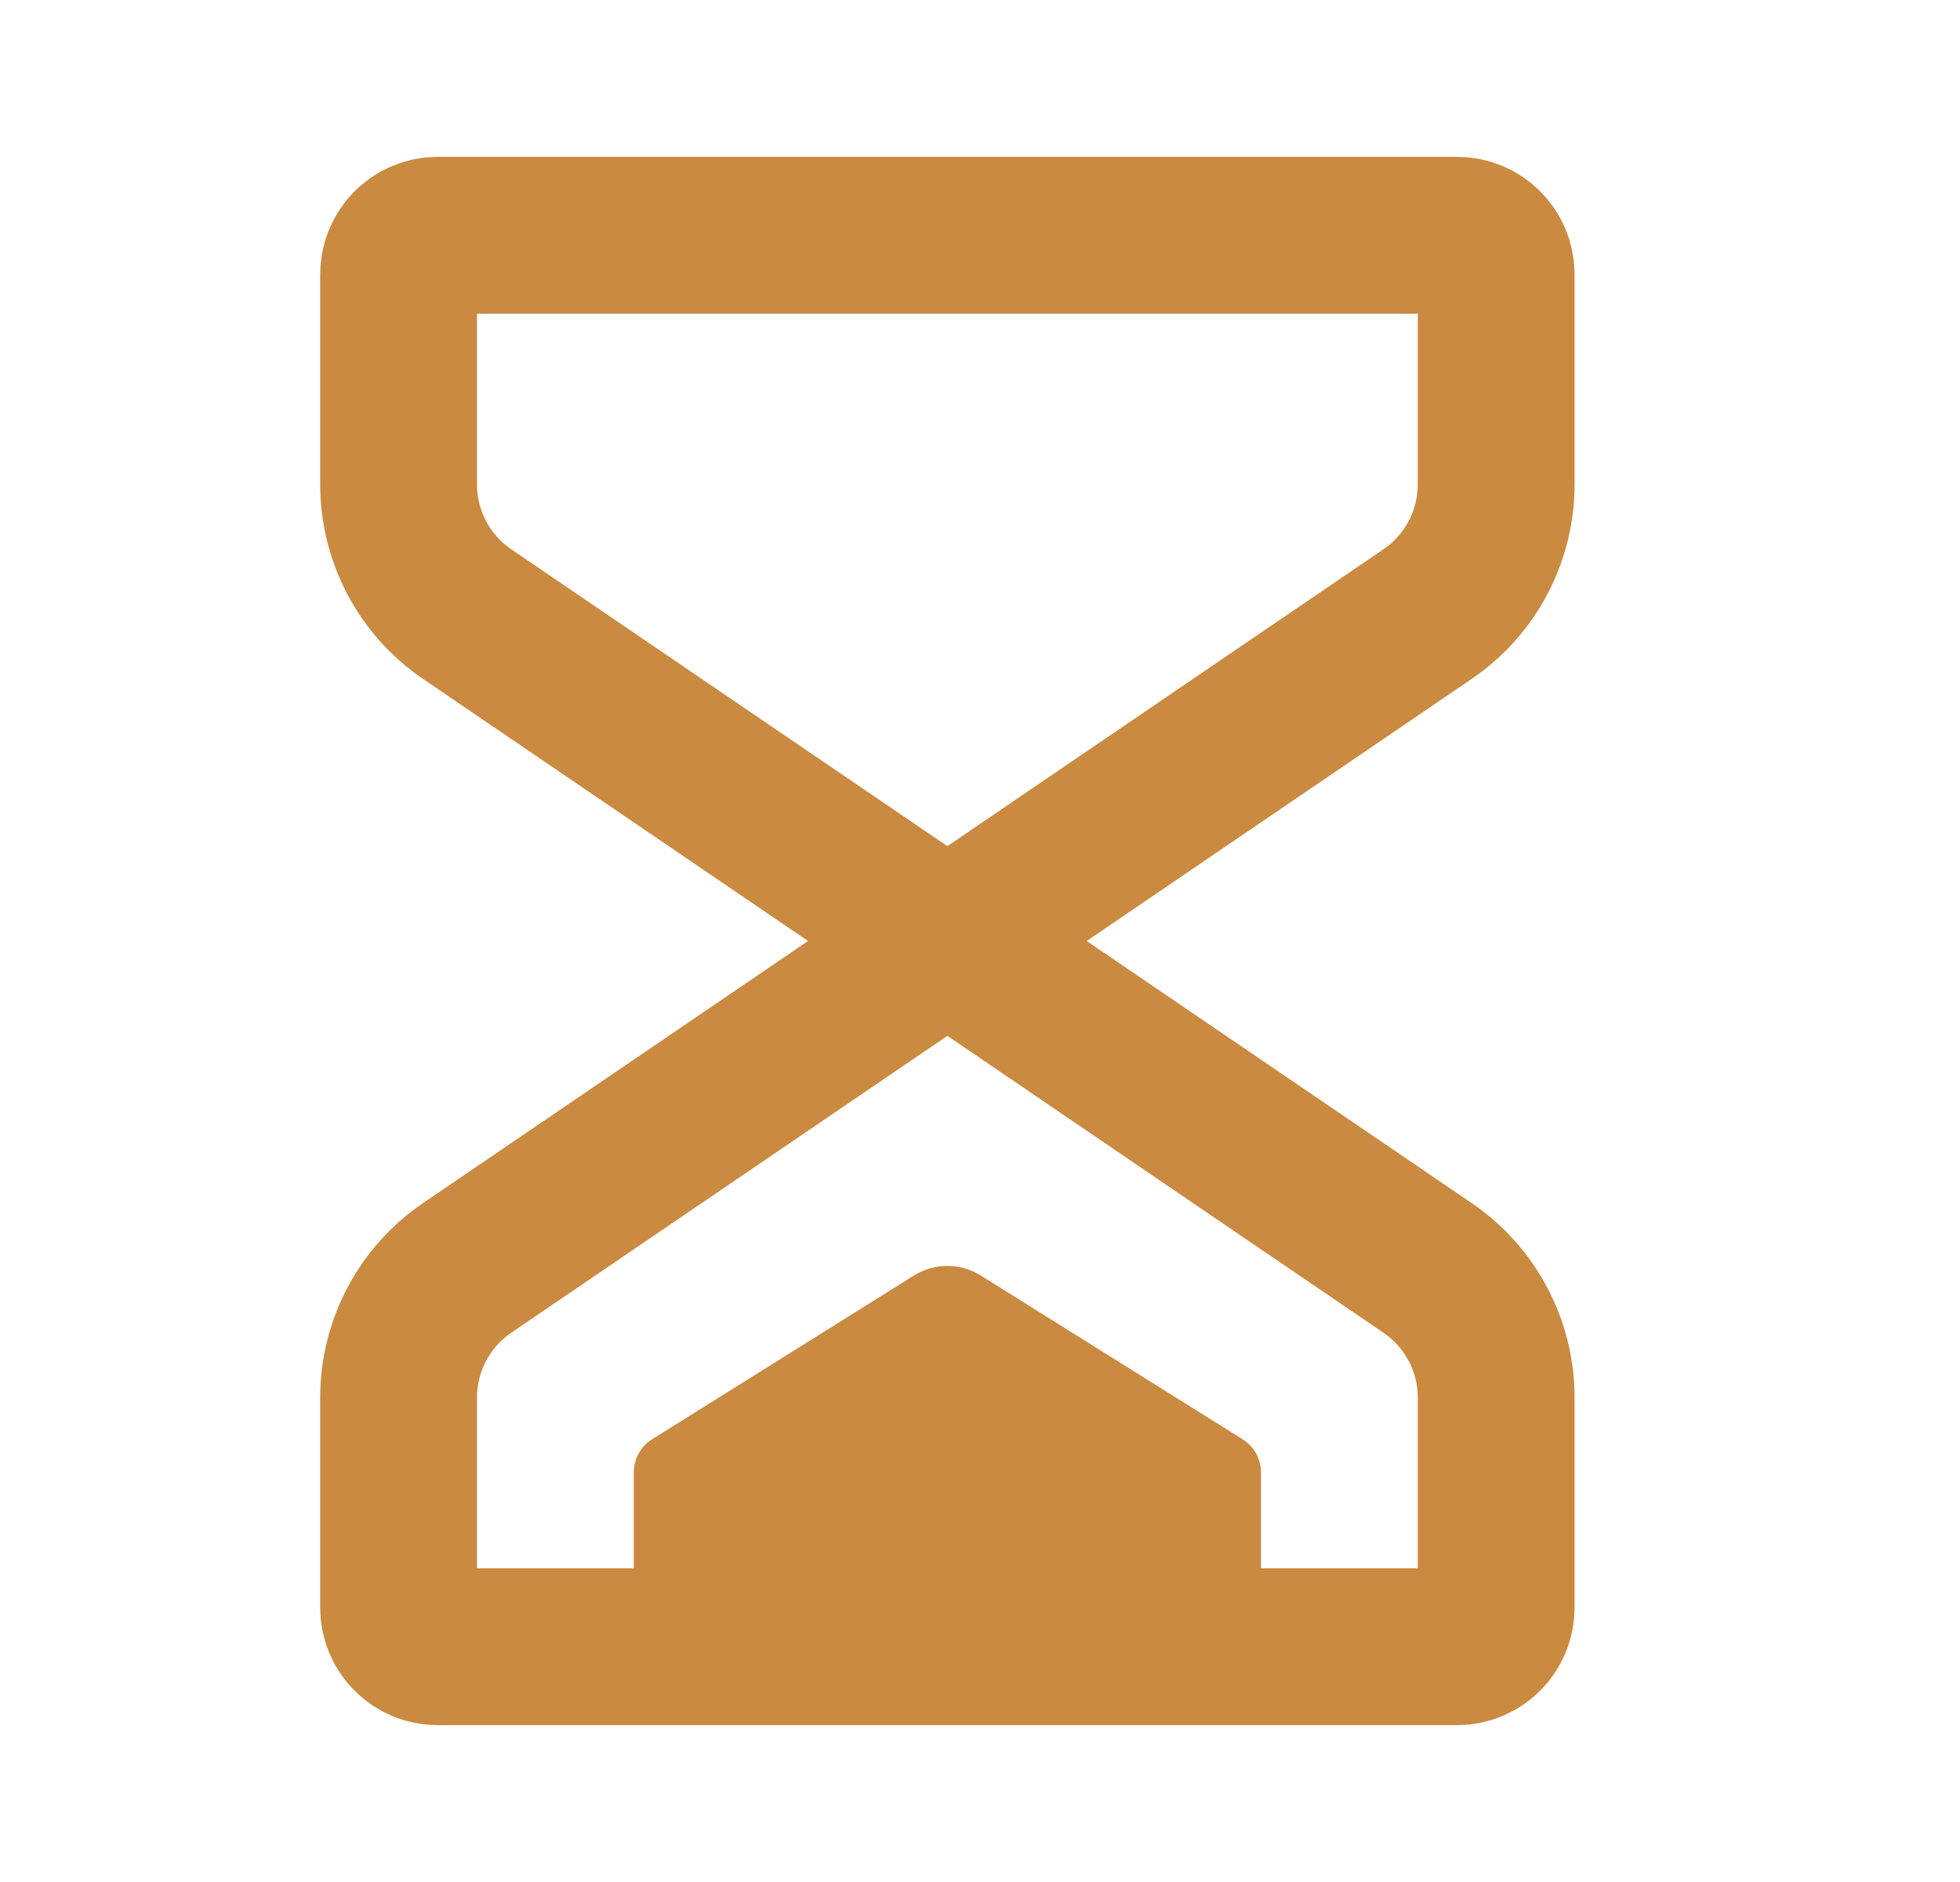<svg width="25" height="24" viewBox="0 0 25 24" fill="none" xmlns="http://www.w3.org/2000/svg">
<path d="M12.084 12L18.209 16.169C18.756 16.542 19.084 17.161 19.084 17.823V20.5C19.084 20.776 18.86 21 18.584 21H5.584C5.307 21 5.084 20.776 5.084 20.5V17.823C5.084 17.161 5.411 16.542 5.958 16.169L12.084 12ZM12.084 12L18.209 7.831C18.756 7.458 19.084 6.839 19.084 6.177V3.5C19.084 3.224 18.86 3 18.584 3H5.584C5.307 3 5.084 3.224 5.084 3.5V6.177C5.084 6.839 5.411 7.458 5.958 7.831L12.084 12Z" stroke="#CA8A40" stroke-width="2" stroke-linecap="round" stroke-linejoin="round"/>
<path d="M16.084 18.777V20.85C16.084 20.933 16.016 21 15.934 21H8.234C8.151 21 8.084 20.933 8.084 20.85V18.777C8.084 18.605 8.172 18.445 8.319 18.353L11.659 16.265C11.919 16.103 12.248 16.103 12.508 16.265L15.848 18.353C15.995 18.445 16.084 18.605 16.084 18.777Z" fill="#CA8A40"/>
</svg>
